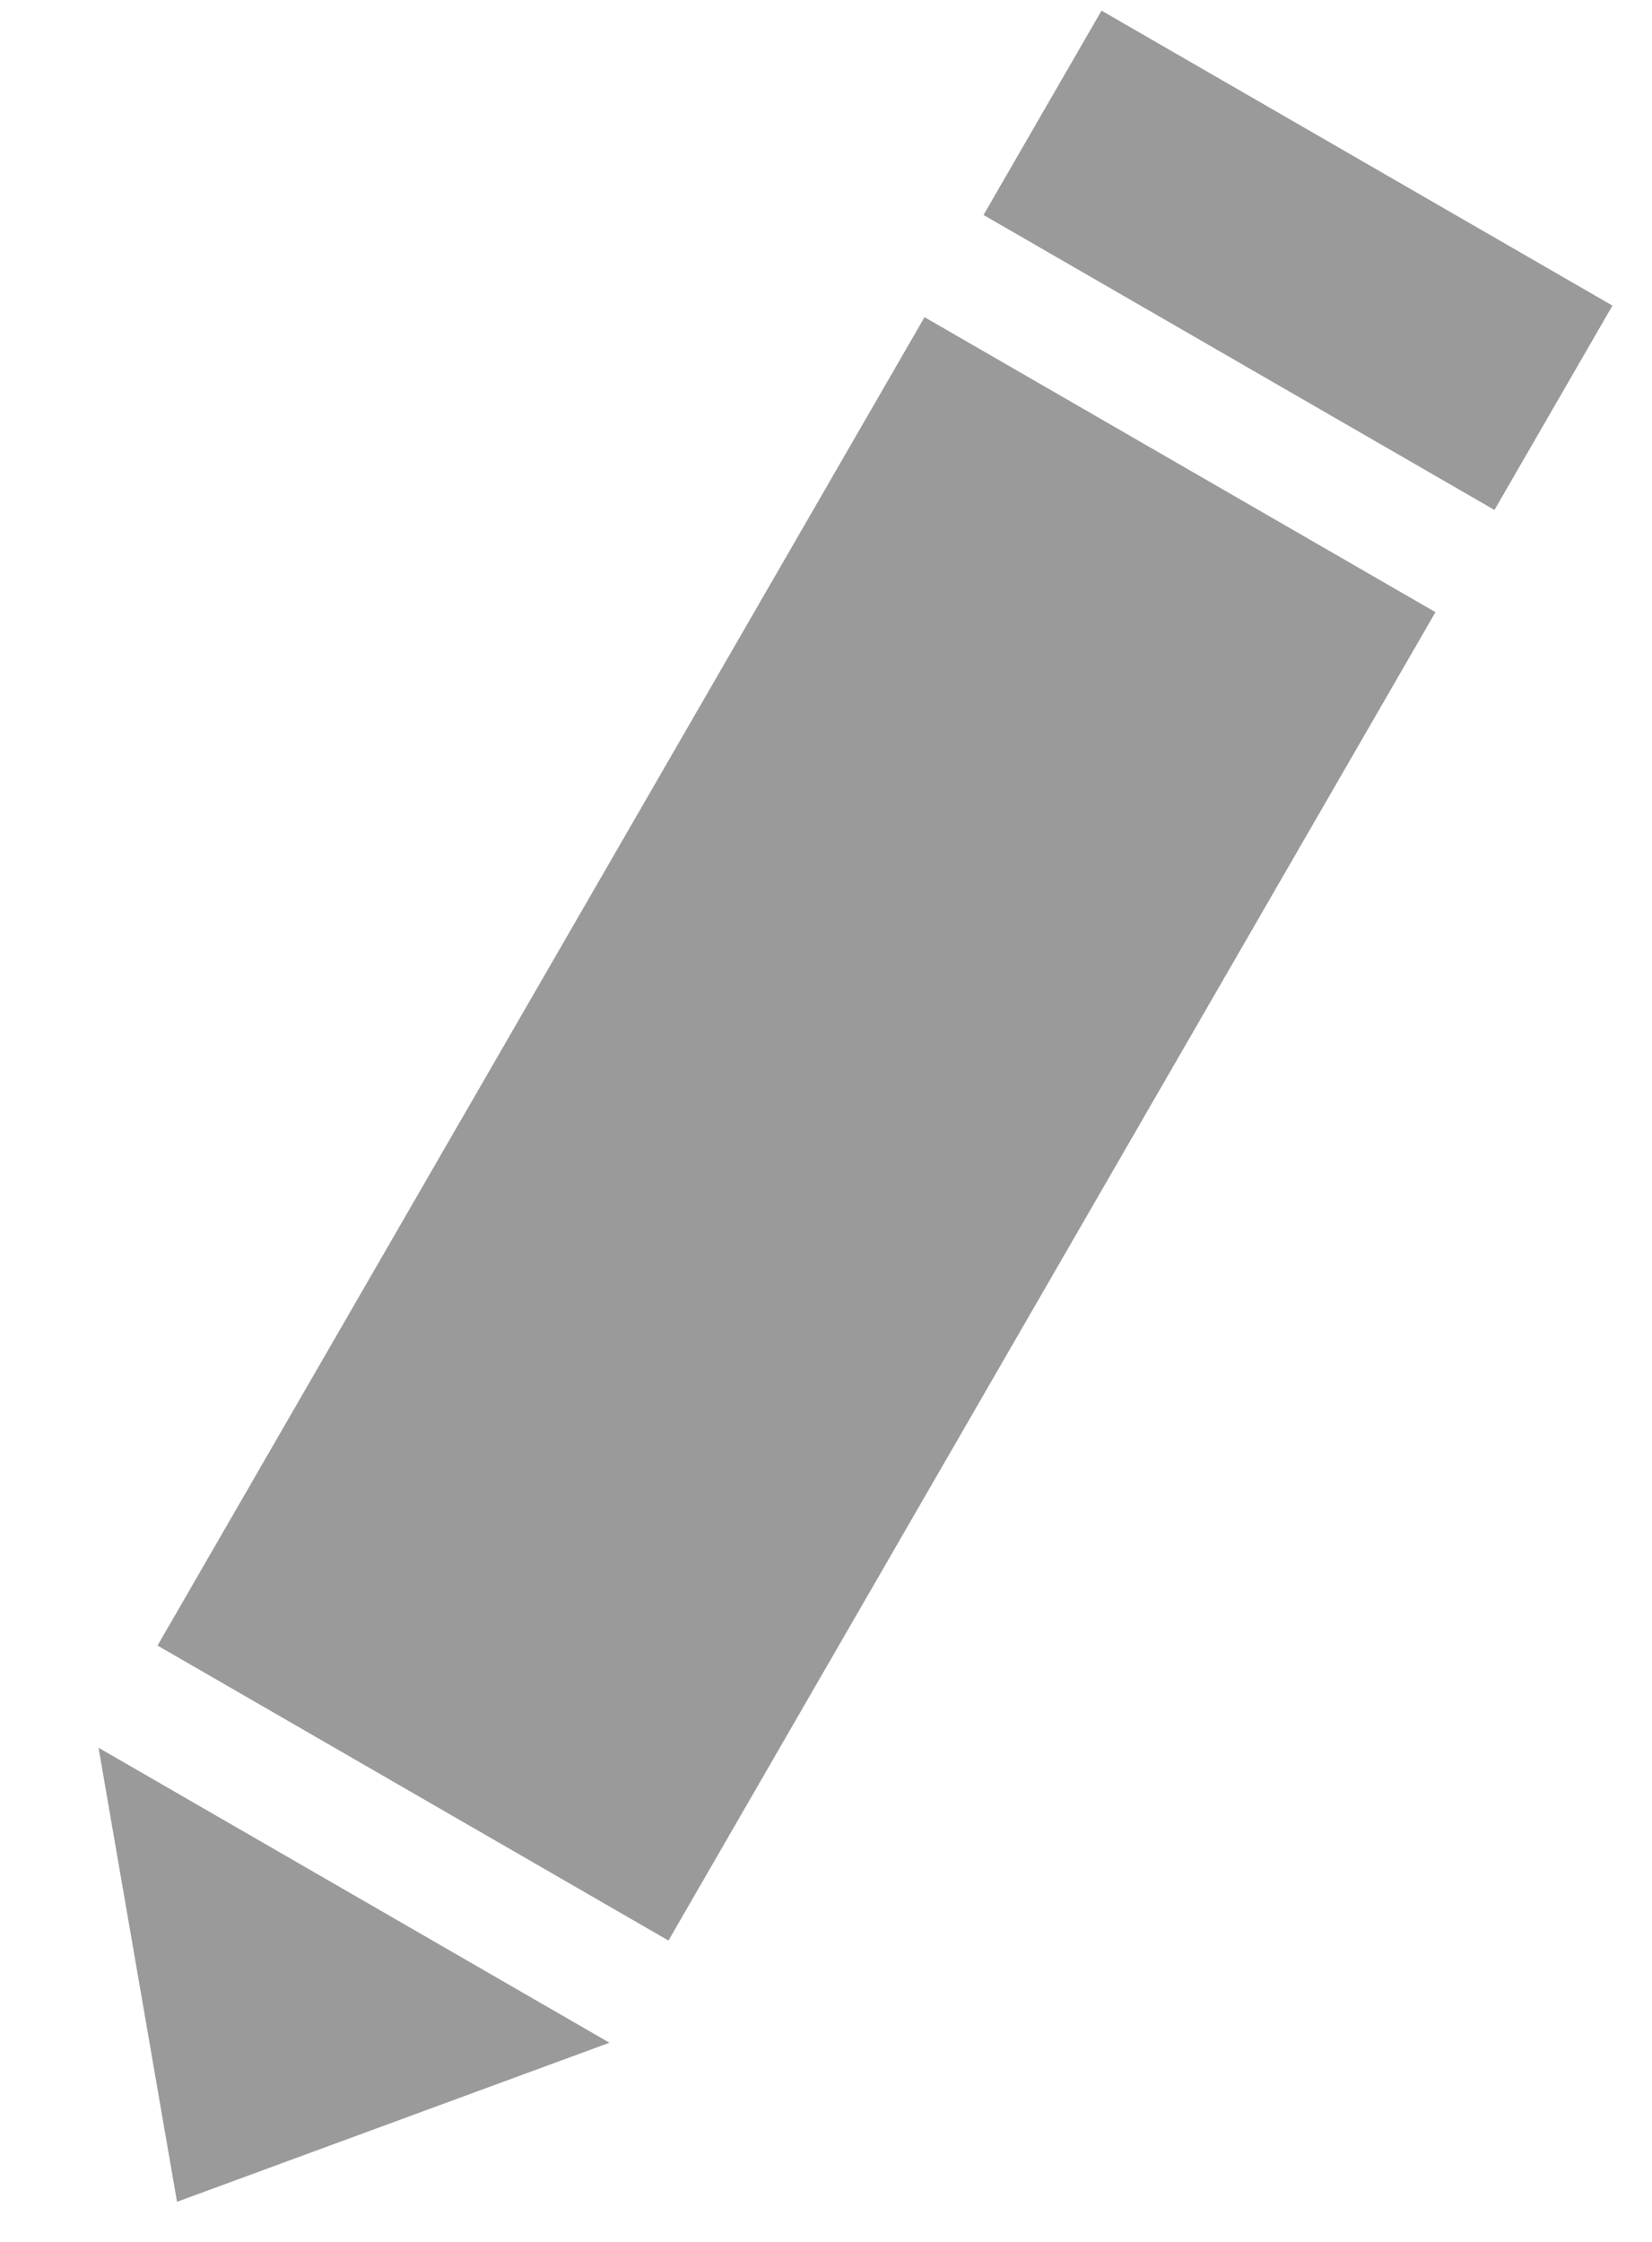 <svg width="14" height="19" viewBox="0 0 14 19" xmlns="http://www.w3.org/2000/svg"><title>Edit</title><path d="M12.665 4.322l1-1.732-4.33-2.5-1 1.732 4.33 2.5zm-.5.866l-6.5 11.258-4.33-2.5 6.5-11.258 4.33 2.5zM1.5 18.66l3.665-1.348-4.33-2.5.665 3.848z" fill="#9A9A9A" fill-rule="evenodd"/></svg>